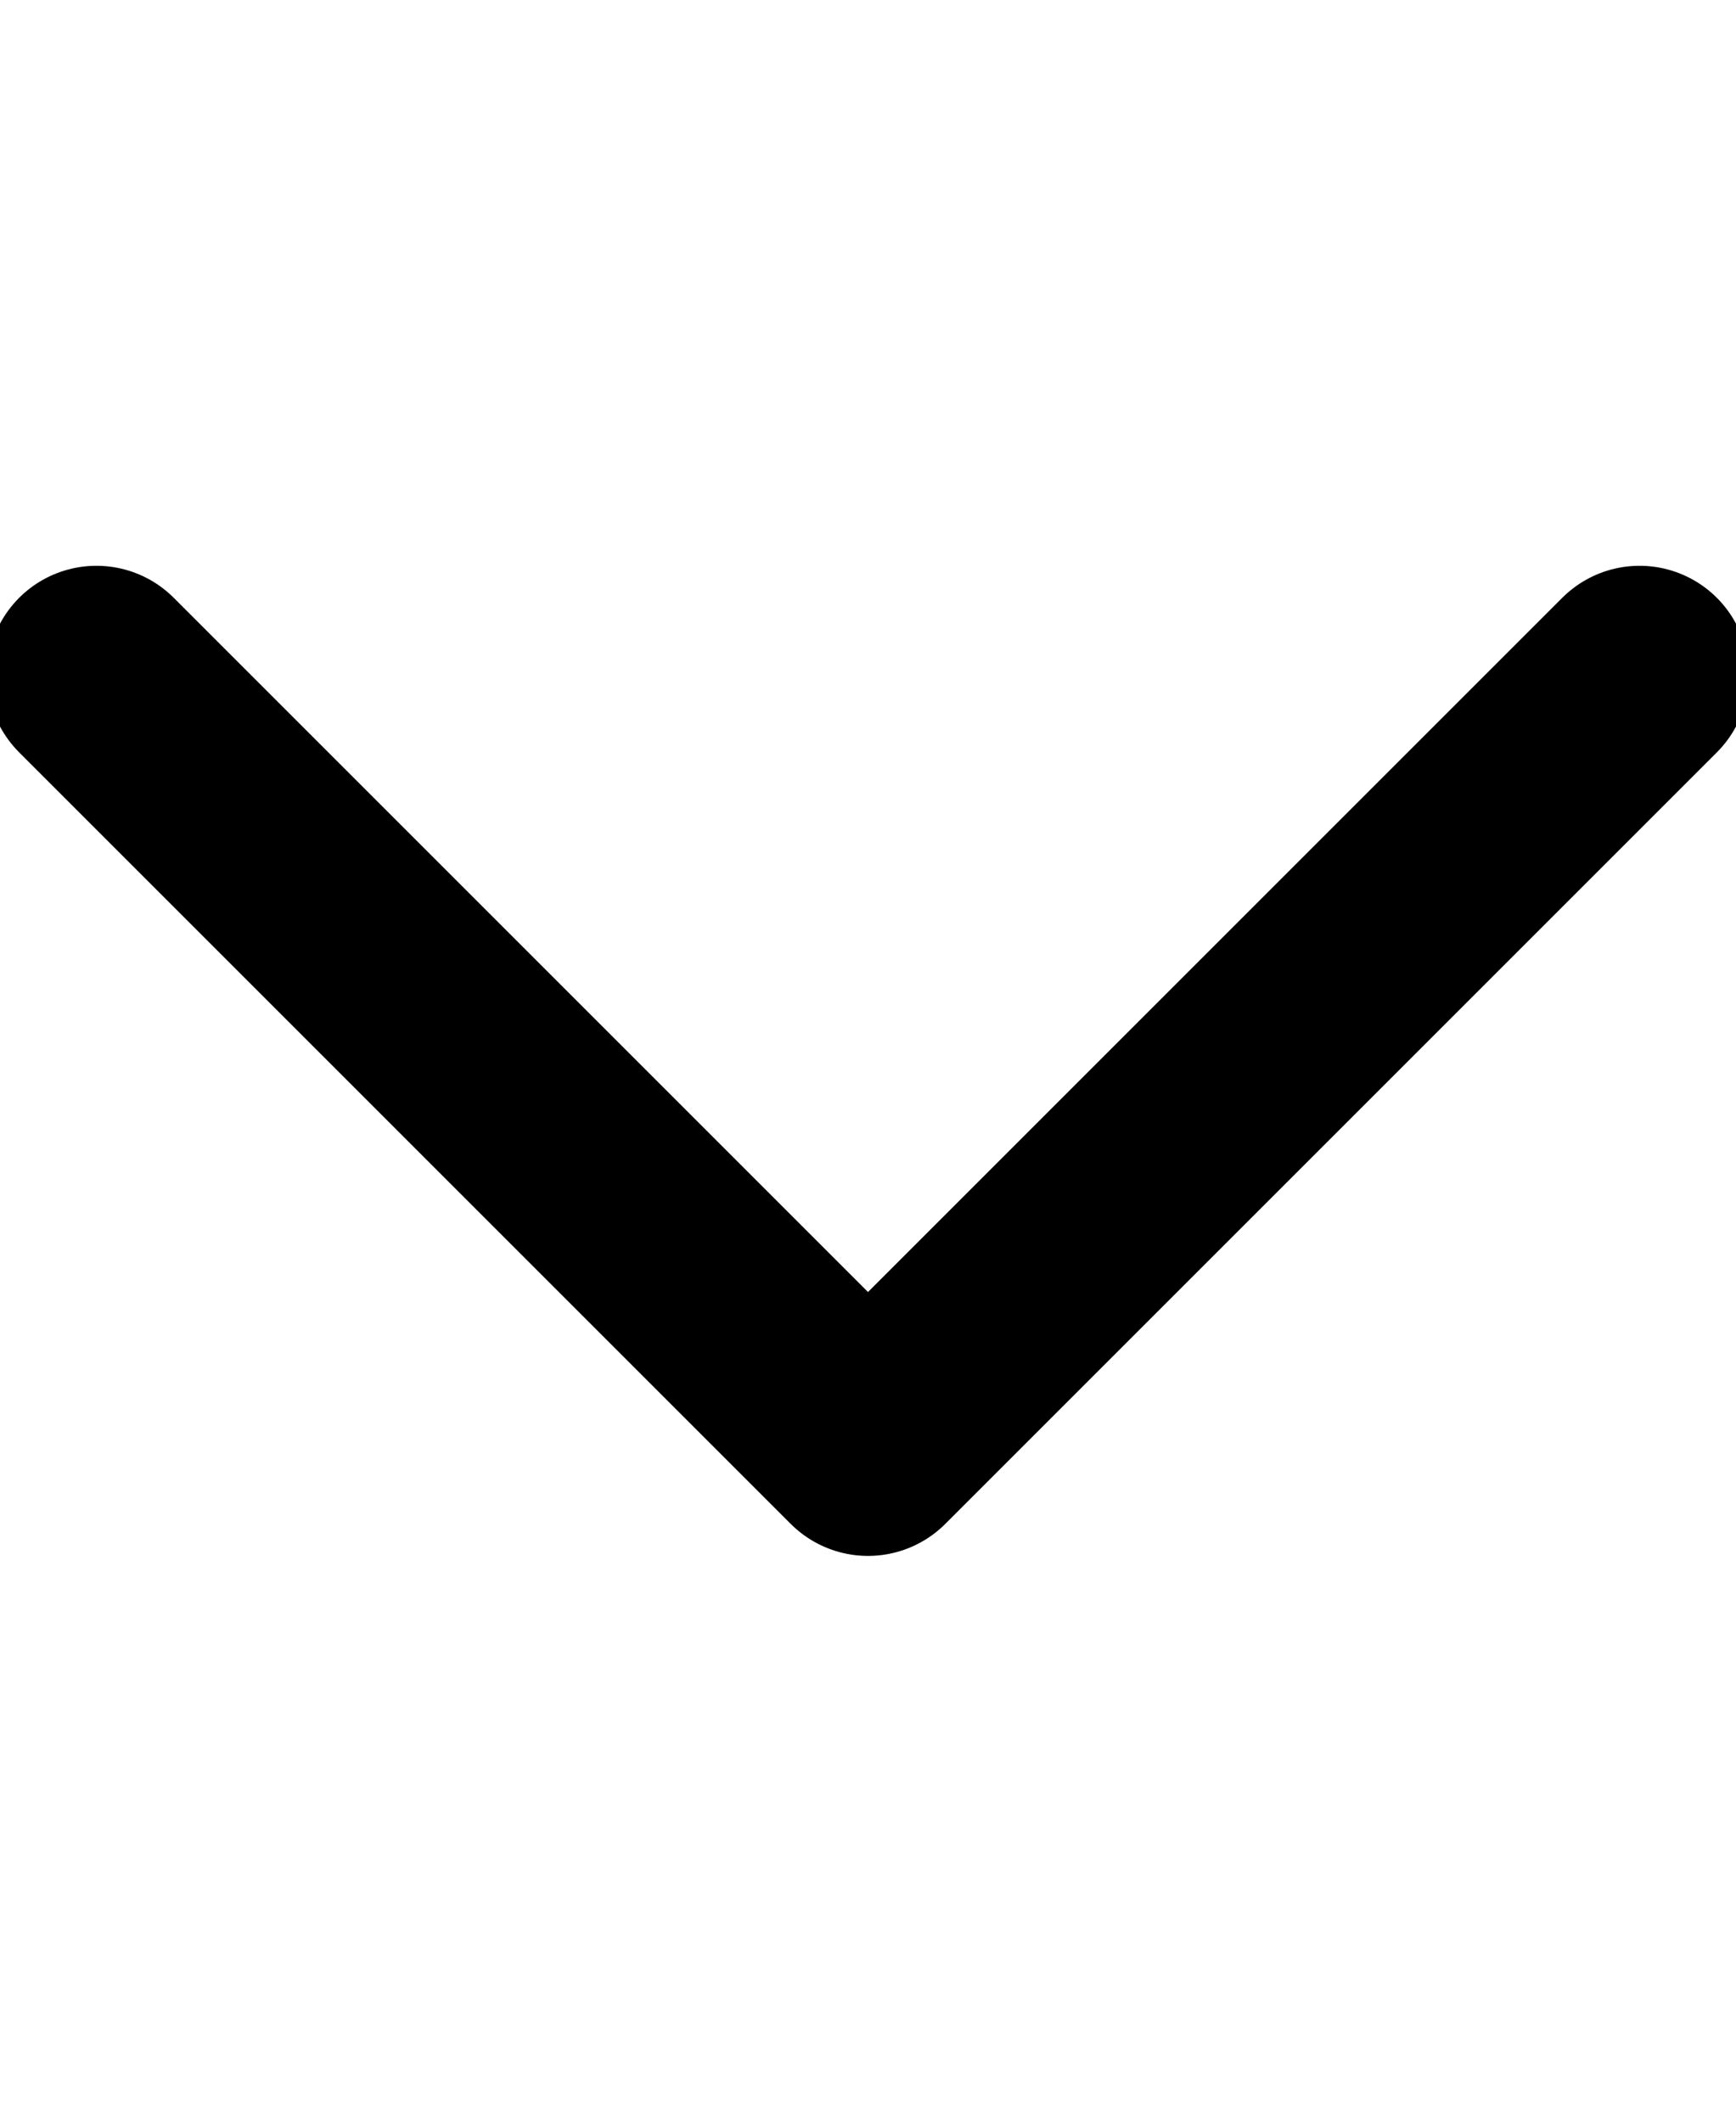 <svg xmlns="http://www.w3.org/2000/svg" height="11" width="9" fill="none" stroke="currentColor" stroke-width="1.7" stroke-linecap="round" stroke-linejoin="round" class="feather feather-chevron-down" viewBox="5.25 8.25 13.5 7.5"> <polyline points="6 9 12 15 18 9"></polyline> </svg>